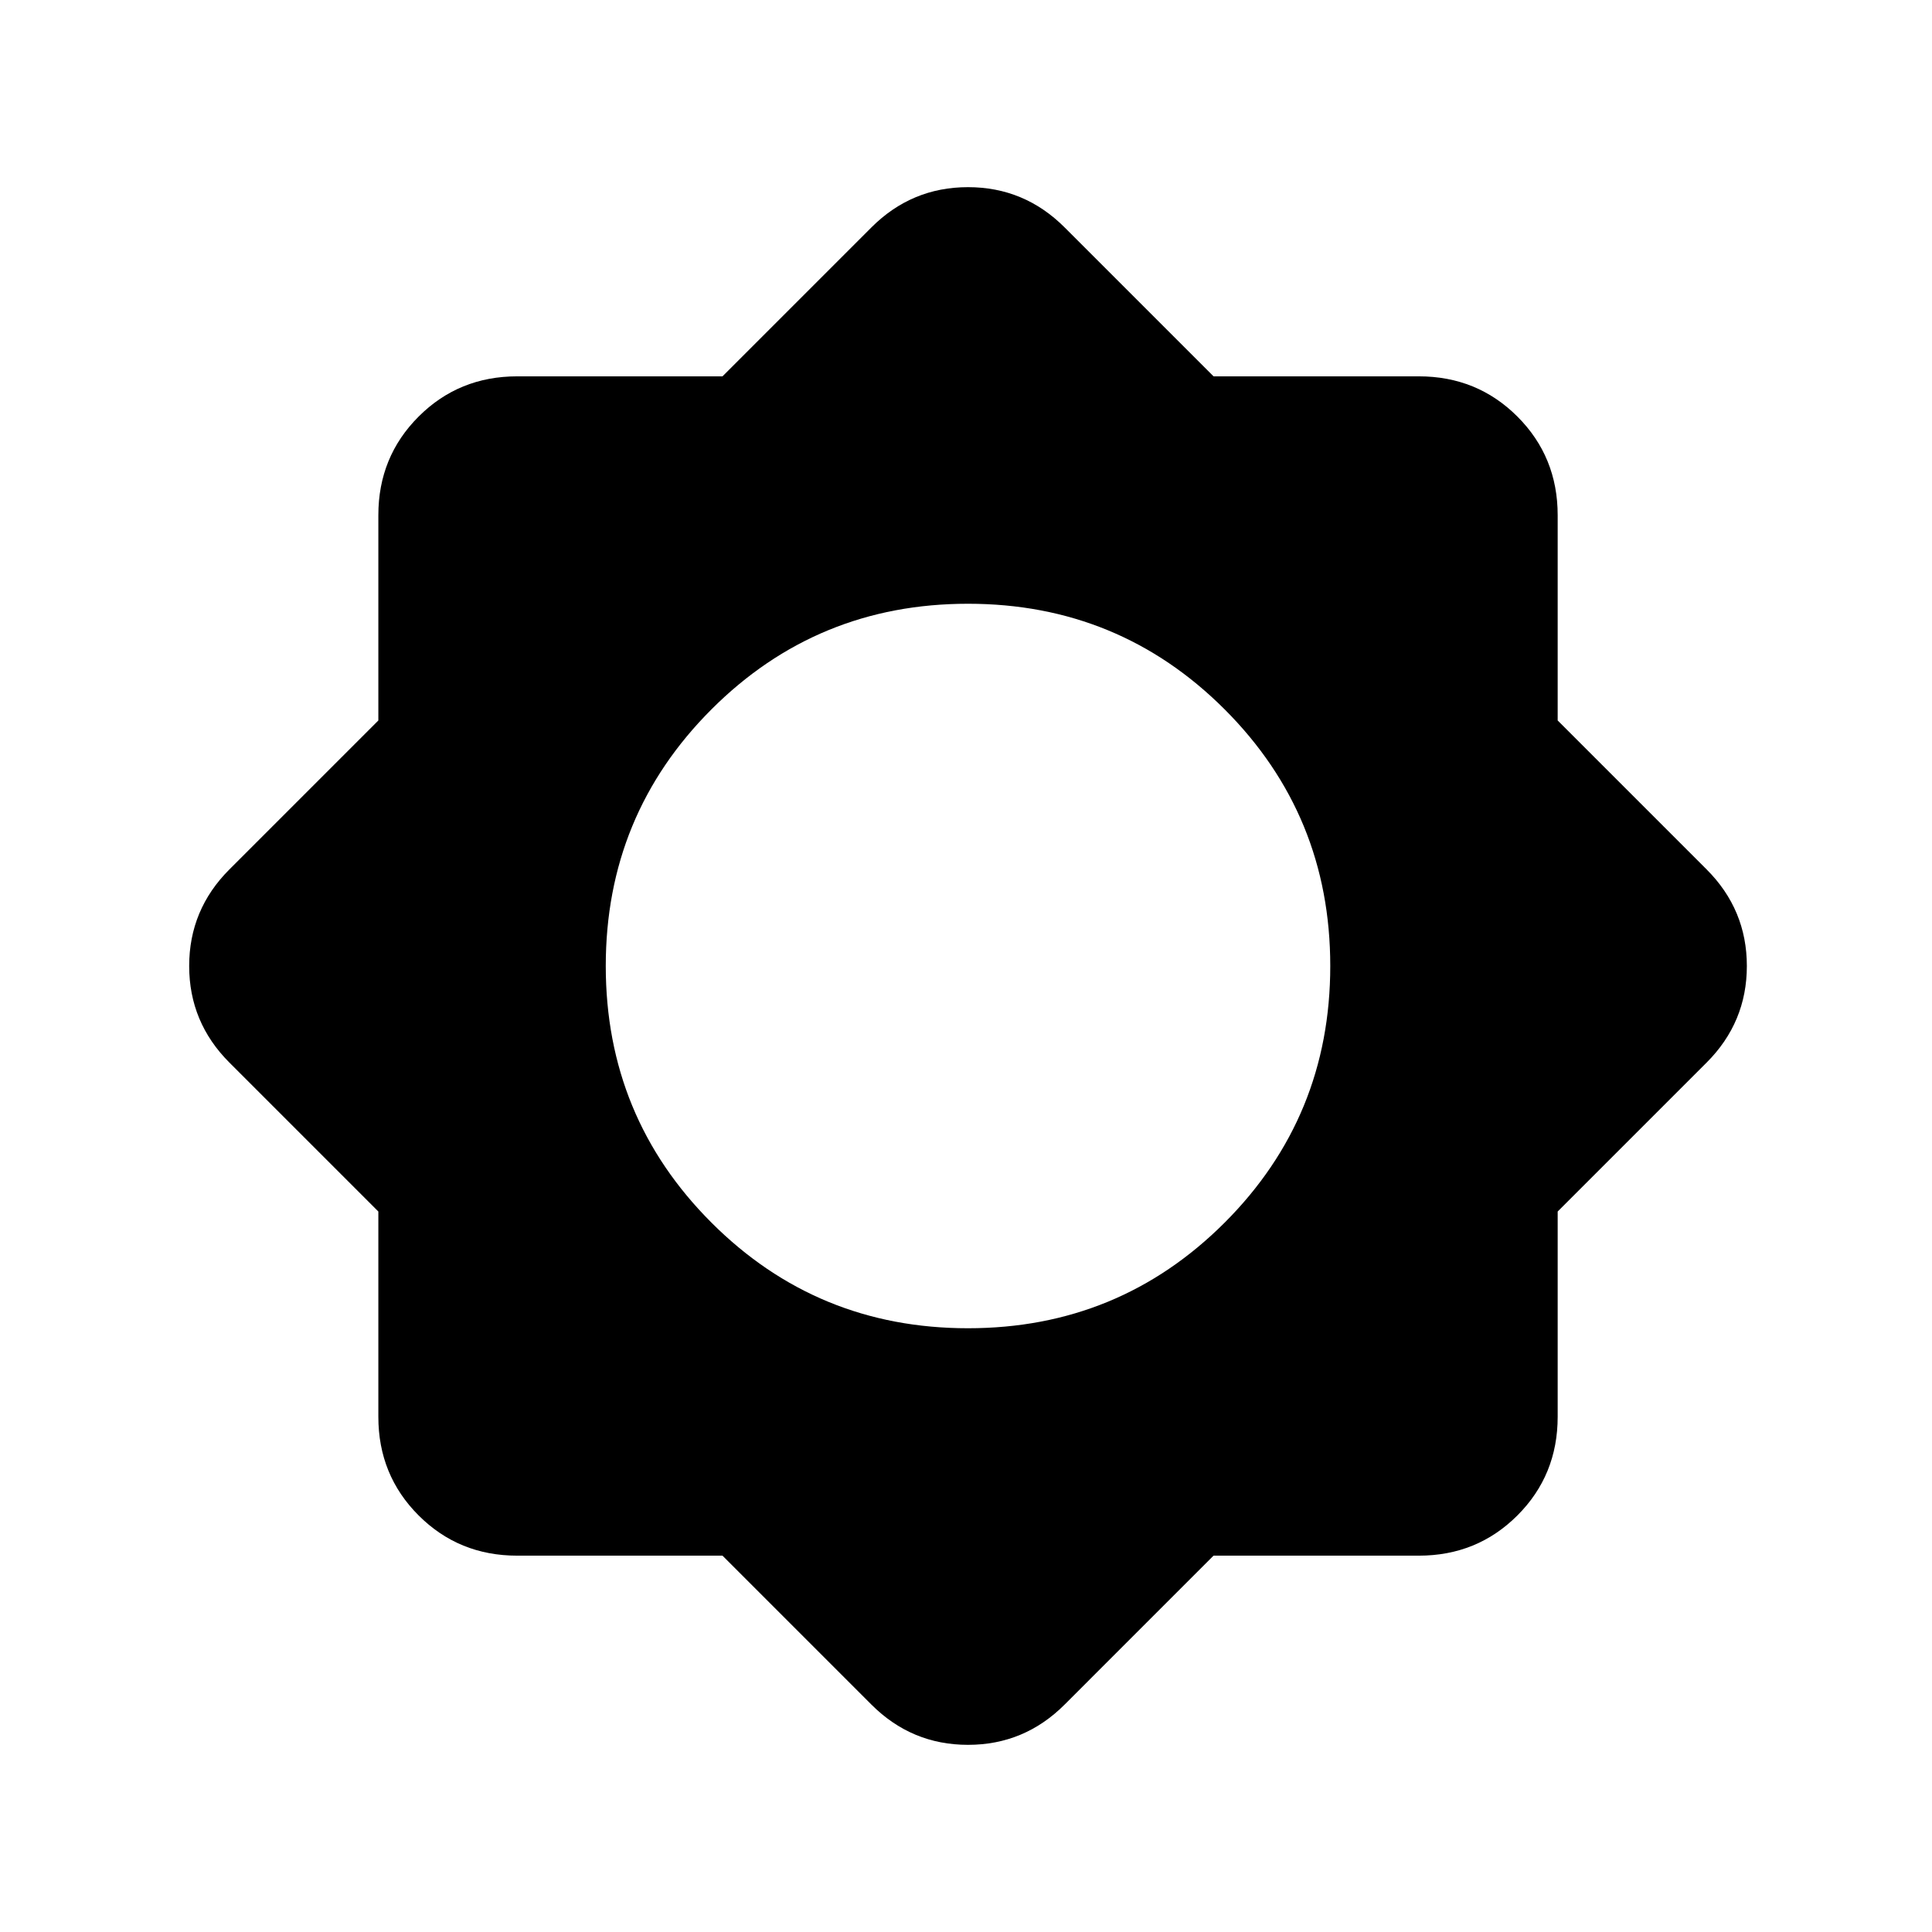 <svg xmlns="http://www.w3.org/2000/svg" height="24" width="24"><path d="M8.975 19.325H6.425Q5.7 19.325 5.2 18.825Q4.7 18.325 4.7 17.6V15.05L2.85 13.2Q2.35 12.7 2.35 12Q2.35 11.3 2.85 10.8L4.7 8.95V6.4Q4.7 5.675 5.2 5.175Q5.7 4.675 6.425 4.675H8.975L10.825 2.825Q11.325 2.325 12.025 2.325Q12.725 2.325 13.225 2.825L15.075 4.675H17.625Q18.35 4.675 18.85 5.175Q19.35 5.675 19.35 6.4V8.95L21.2 10.8Q21.7 11.3 21.7 12Q21.7 12.7 21.2 13.2L19.35 15.05V17.6Q19.35 18.325 18.85 18.825Q18.35 19.325 17.625 19.325H15.075L13.225 21.175Q12.725 21.675 12.025 21.675Q11.325 21.675 10.825 21.175ZM12.025 16.5Q13.9 16.5 15.213 15.188Q16.525 13.875 16.525 12Q16.525 10.125 15.213 8.812Q13.9 7.5 12.025 7.5Q10.15 7.5 8.838 8.812Q7.525 10.125 7.525 12Q7.525 13.875 8.838 15.188Q10.15 16.5 12.025 16.5Z"/></svg>